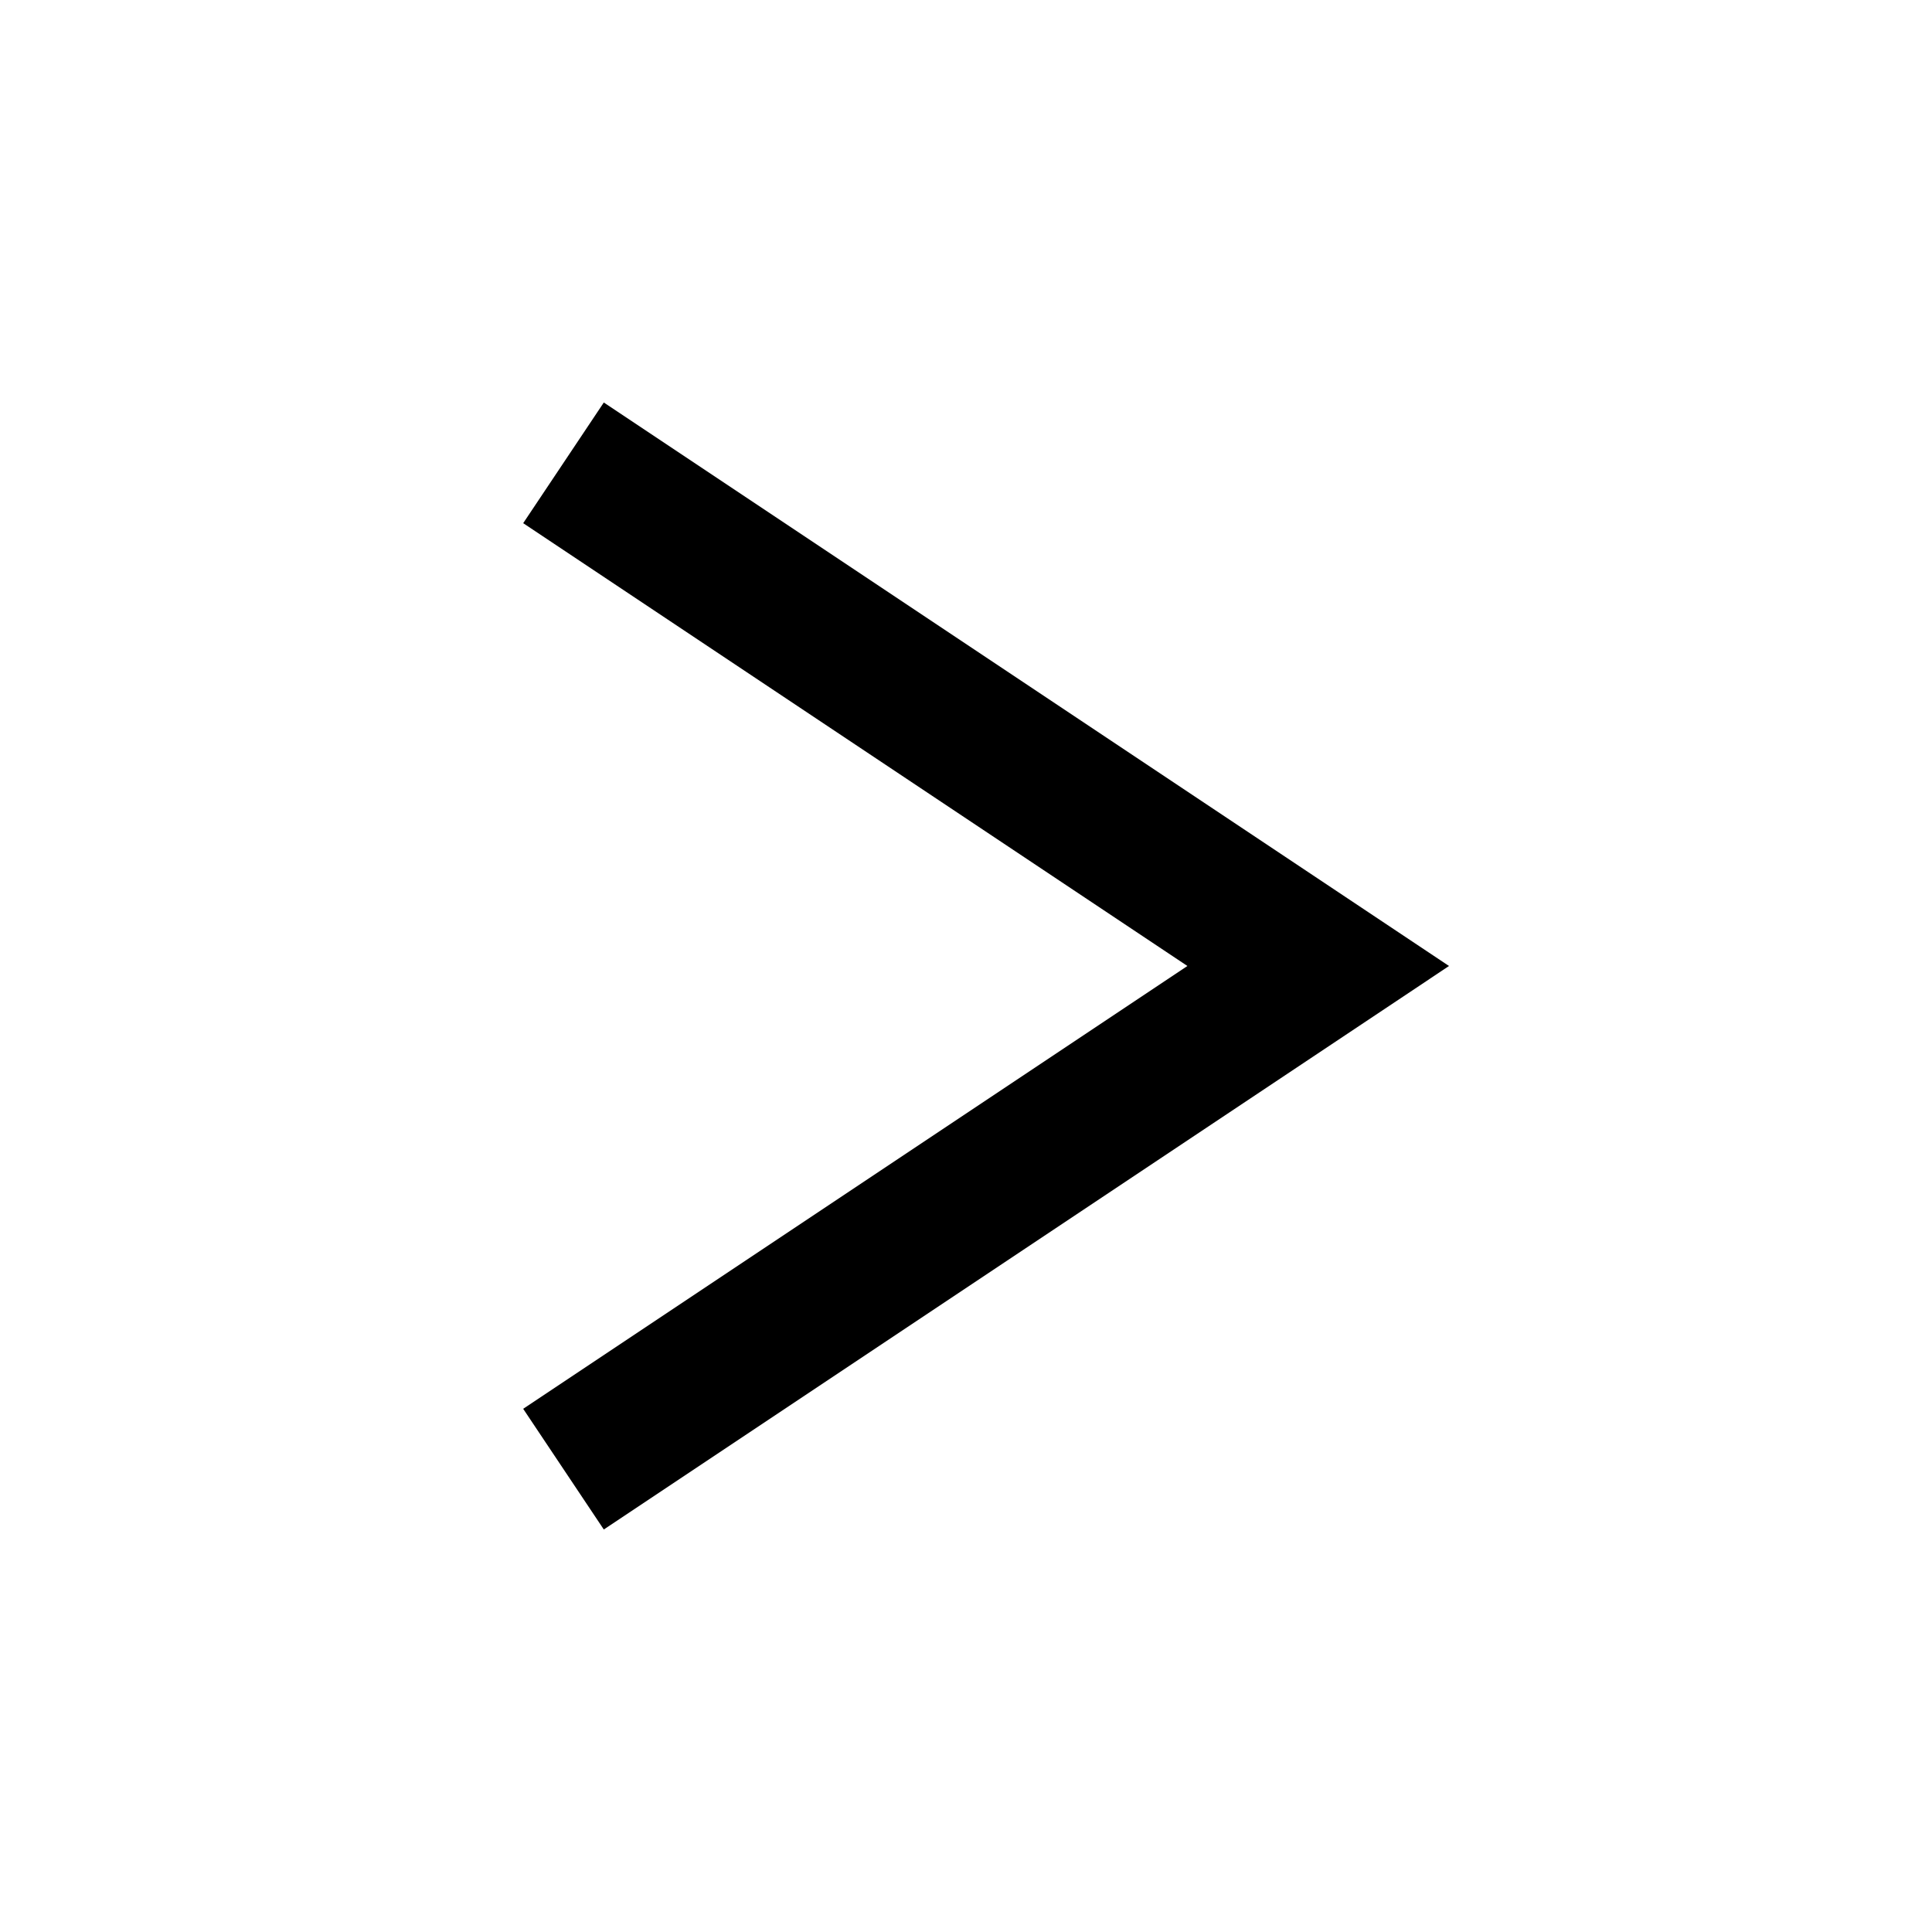 <svg width="15" height="15" viewBox="0 0 15 15" fill="none" xmlns="http://www.w3.org/2000/svg">
<path fill-rule="evenodd" clip-rule="evenodd" d="M4.062 10.938L9.219 7.5L4.062 4.062L4.688 3.125L11.25 7.5L4.688 11.875L4.062 10.938Z" fill="black"/>
</svg>
